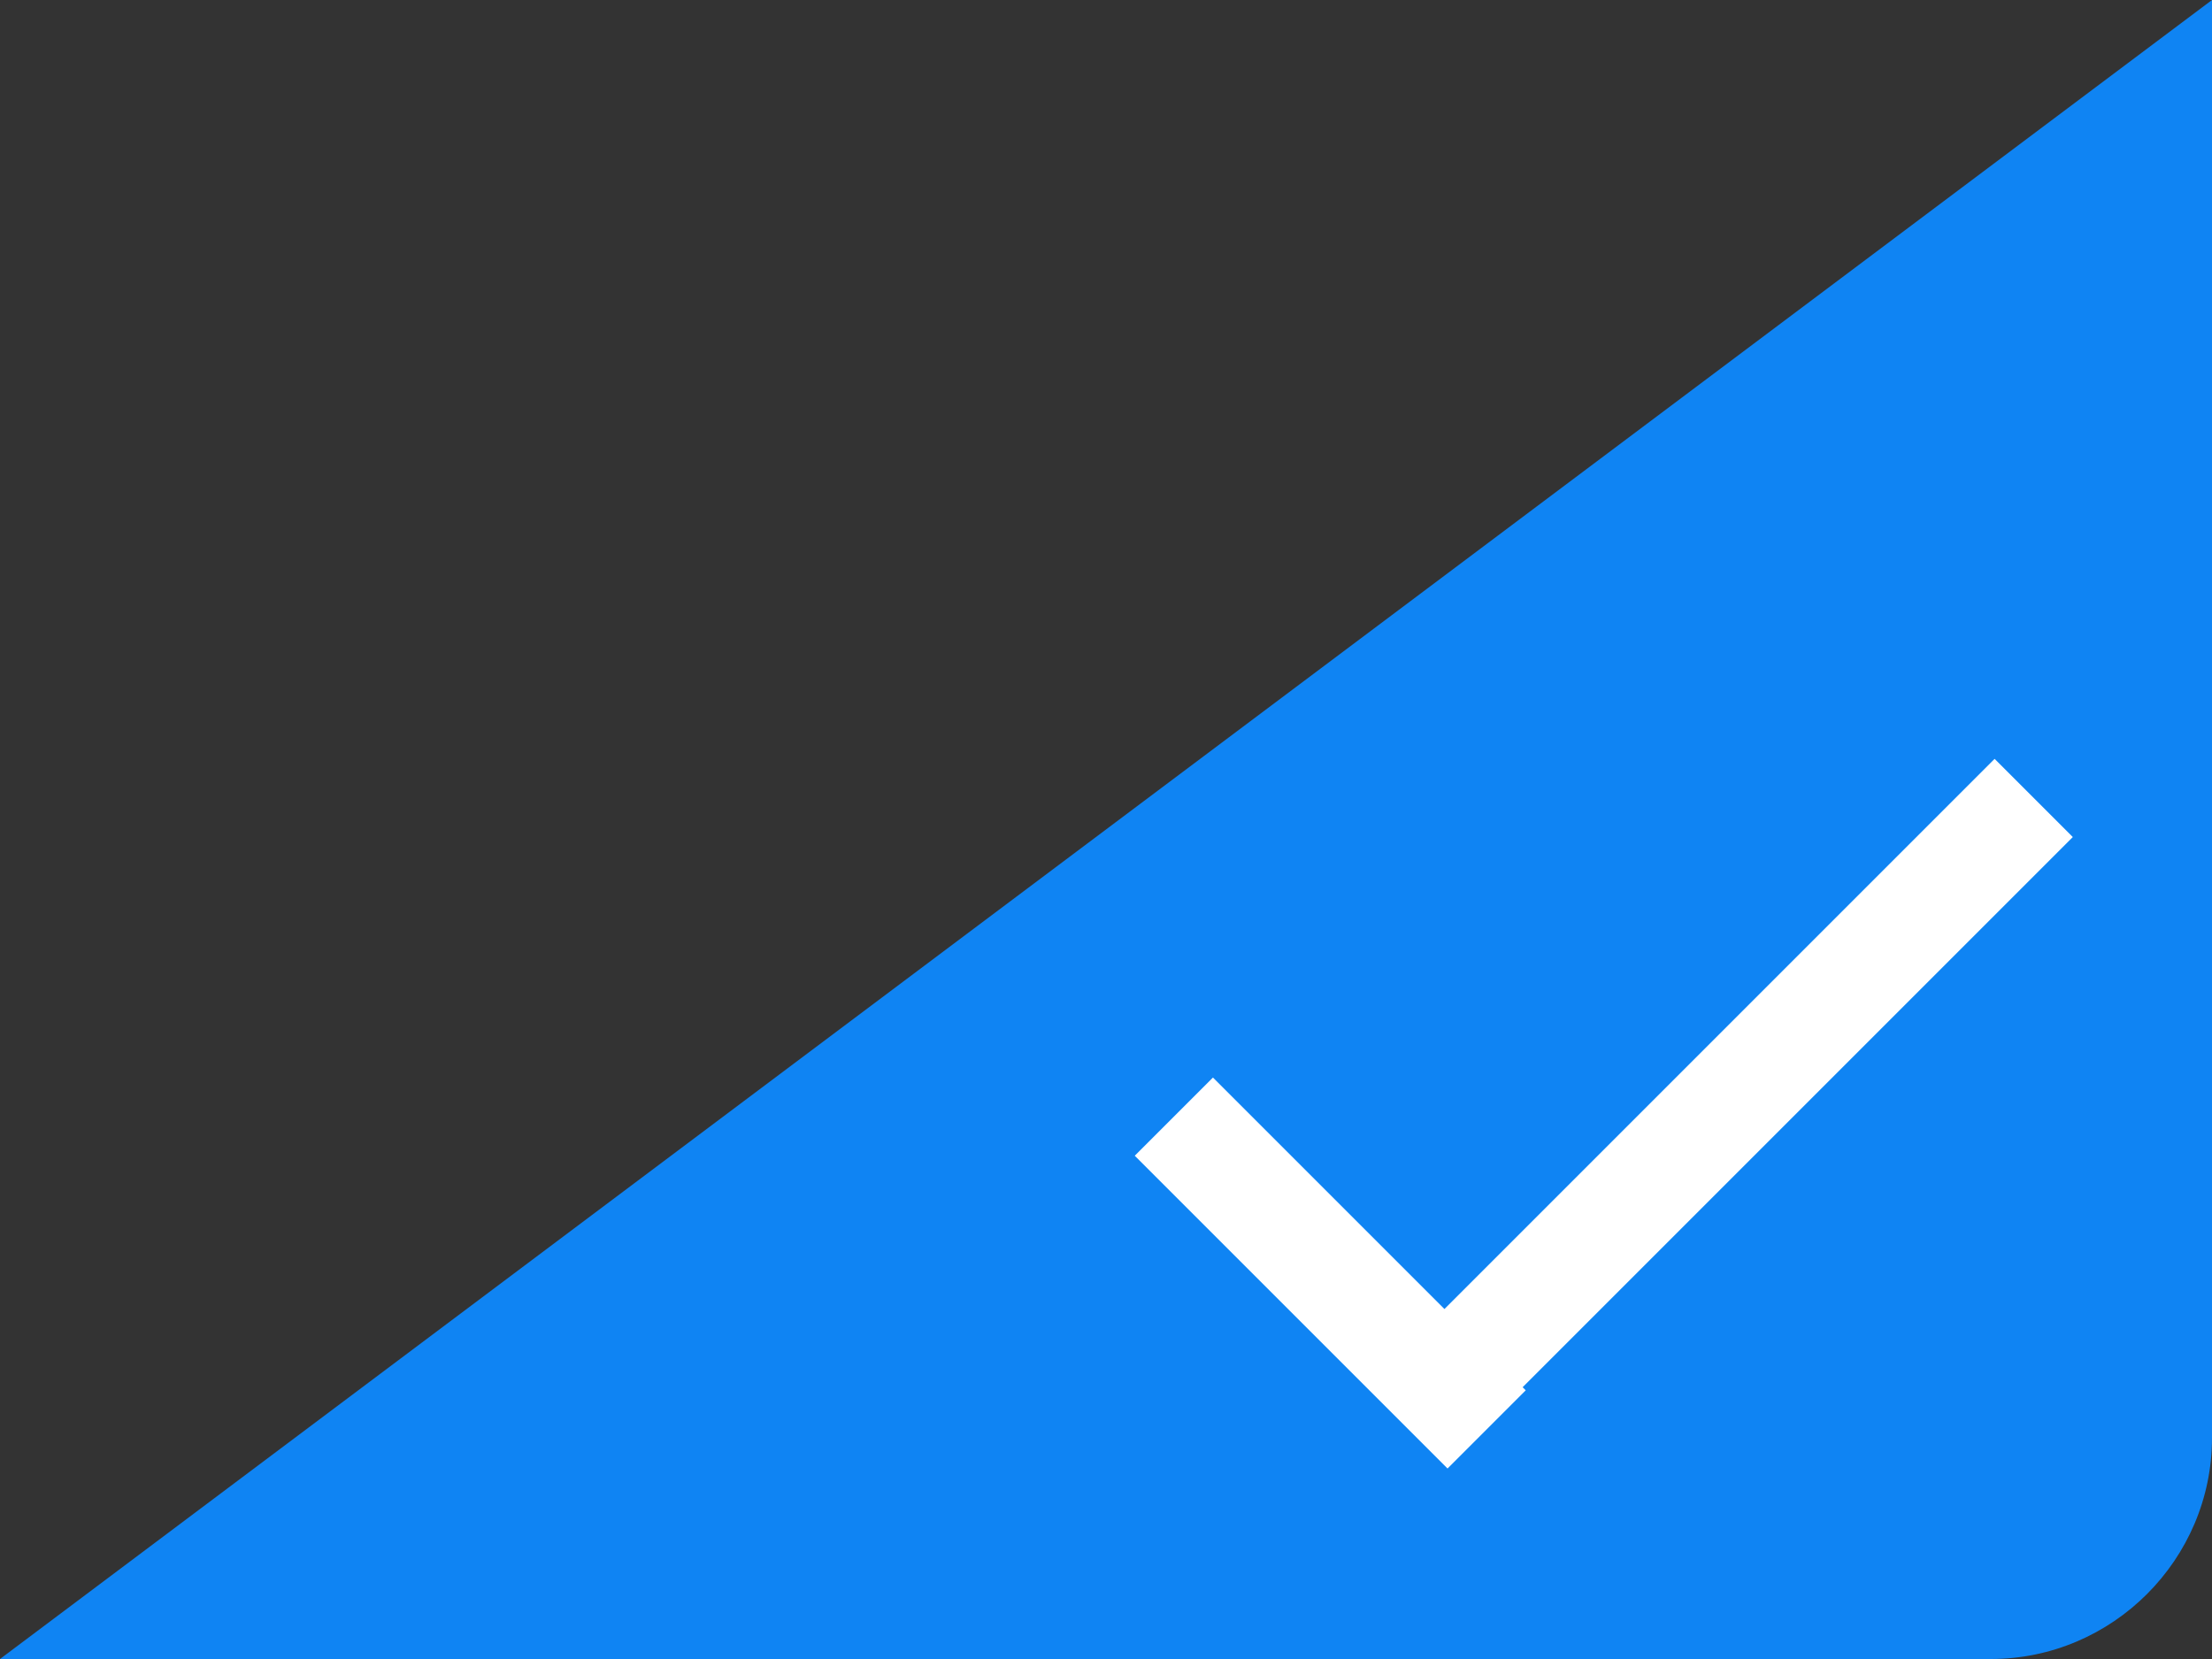 <?xml version="1.0" encoding="utf-8"?>
<!-- Generator: Adobe Illustrator 22.0.0, SVG Export Plug-In . SVG Version: 6.00 Build 0)  -->
<svg version="1.1" id="图层_1" xmlns="http://www.w3.org/2000/svg" xmlns:xlink="http://www.w3.org/1999/xlink" x="0px" y="0px"
	 viewBox="0 0 40 30" style="enable-background:new 0 0 40 30;" xml:space="preserve">
<rect x="0" y="0" width="40" height="30" fill="#333333" stroke="none"/>
<style type="text/css">
	.st0{fill:#0F84F3;}
	.st1{fill:#FFFFFF;}
</style>
<path class="st0" d="M40,0v26c0,2.2-1.8,4-4,4H0"/>
<g>
	<rect x="30.1" y="12.1" transform="matrix(0.707 0.707 -0.707 0.707 23.343 -16.113)" class="st1" width="2" height="16"/>
	<g>
		<rect x="23.1" y="18.9" transform="matrix(-0.707 0.707 -0.707 -0.707 57.284 22.172)" class="st1" width="2" height="8"/>
	</g>
</g>
</svg>
